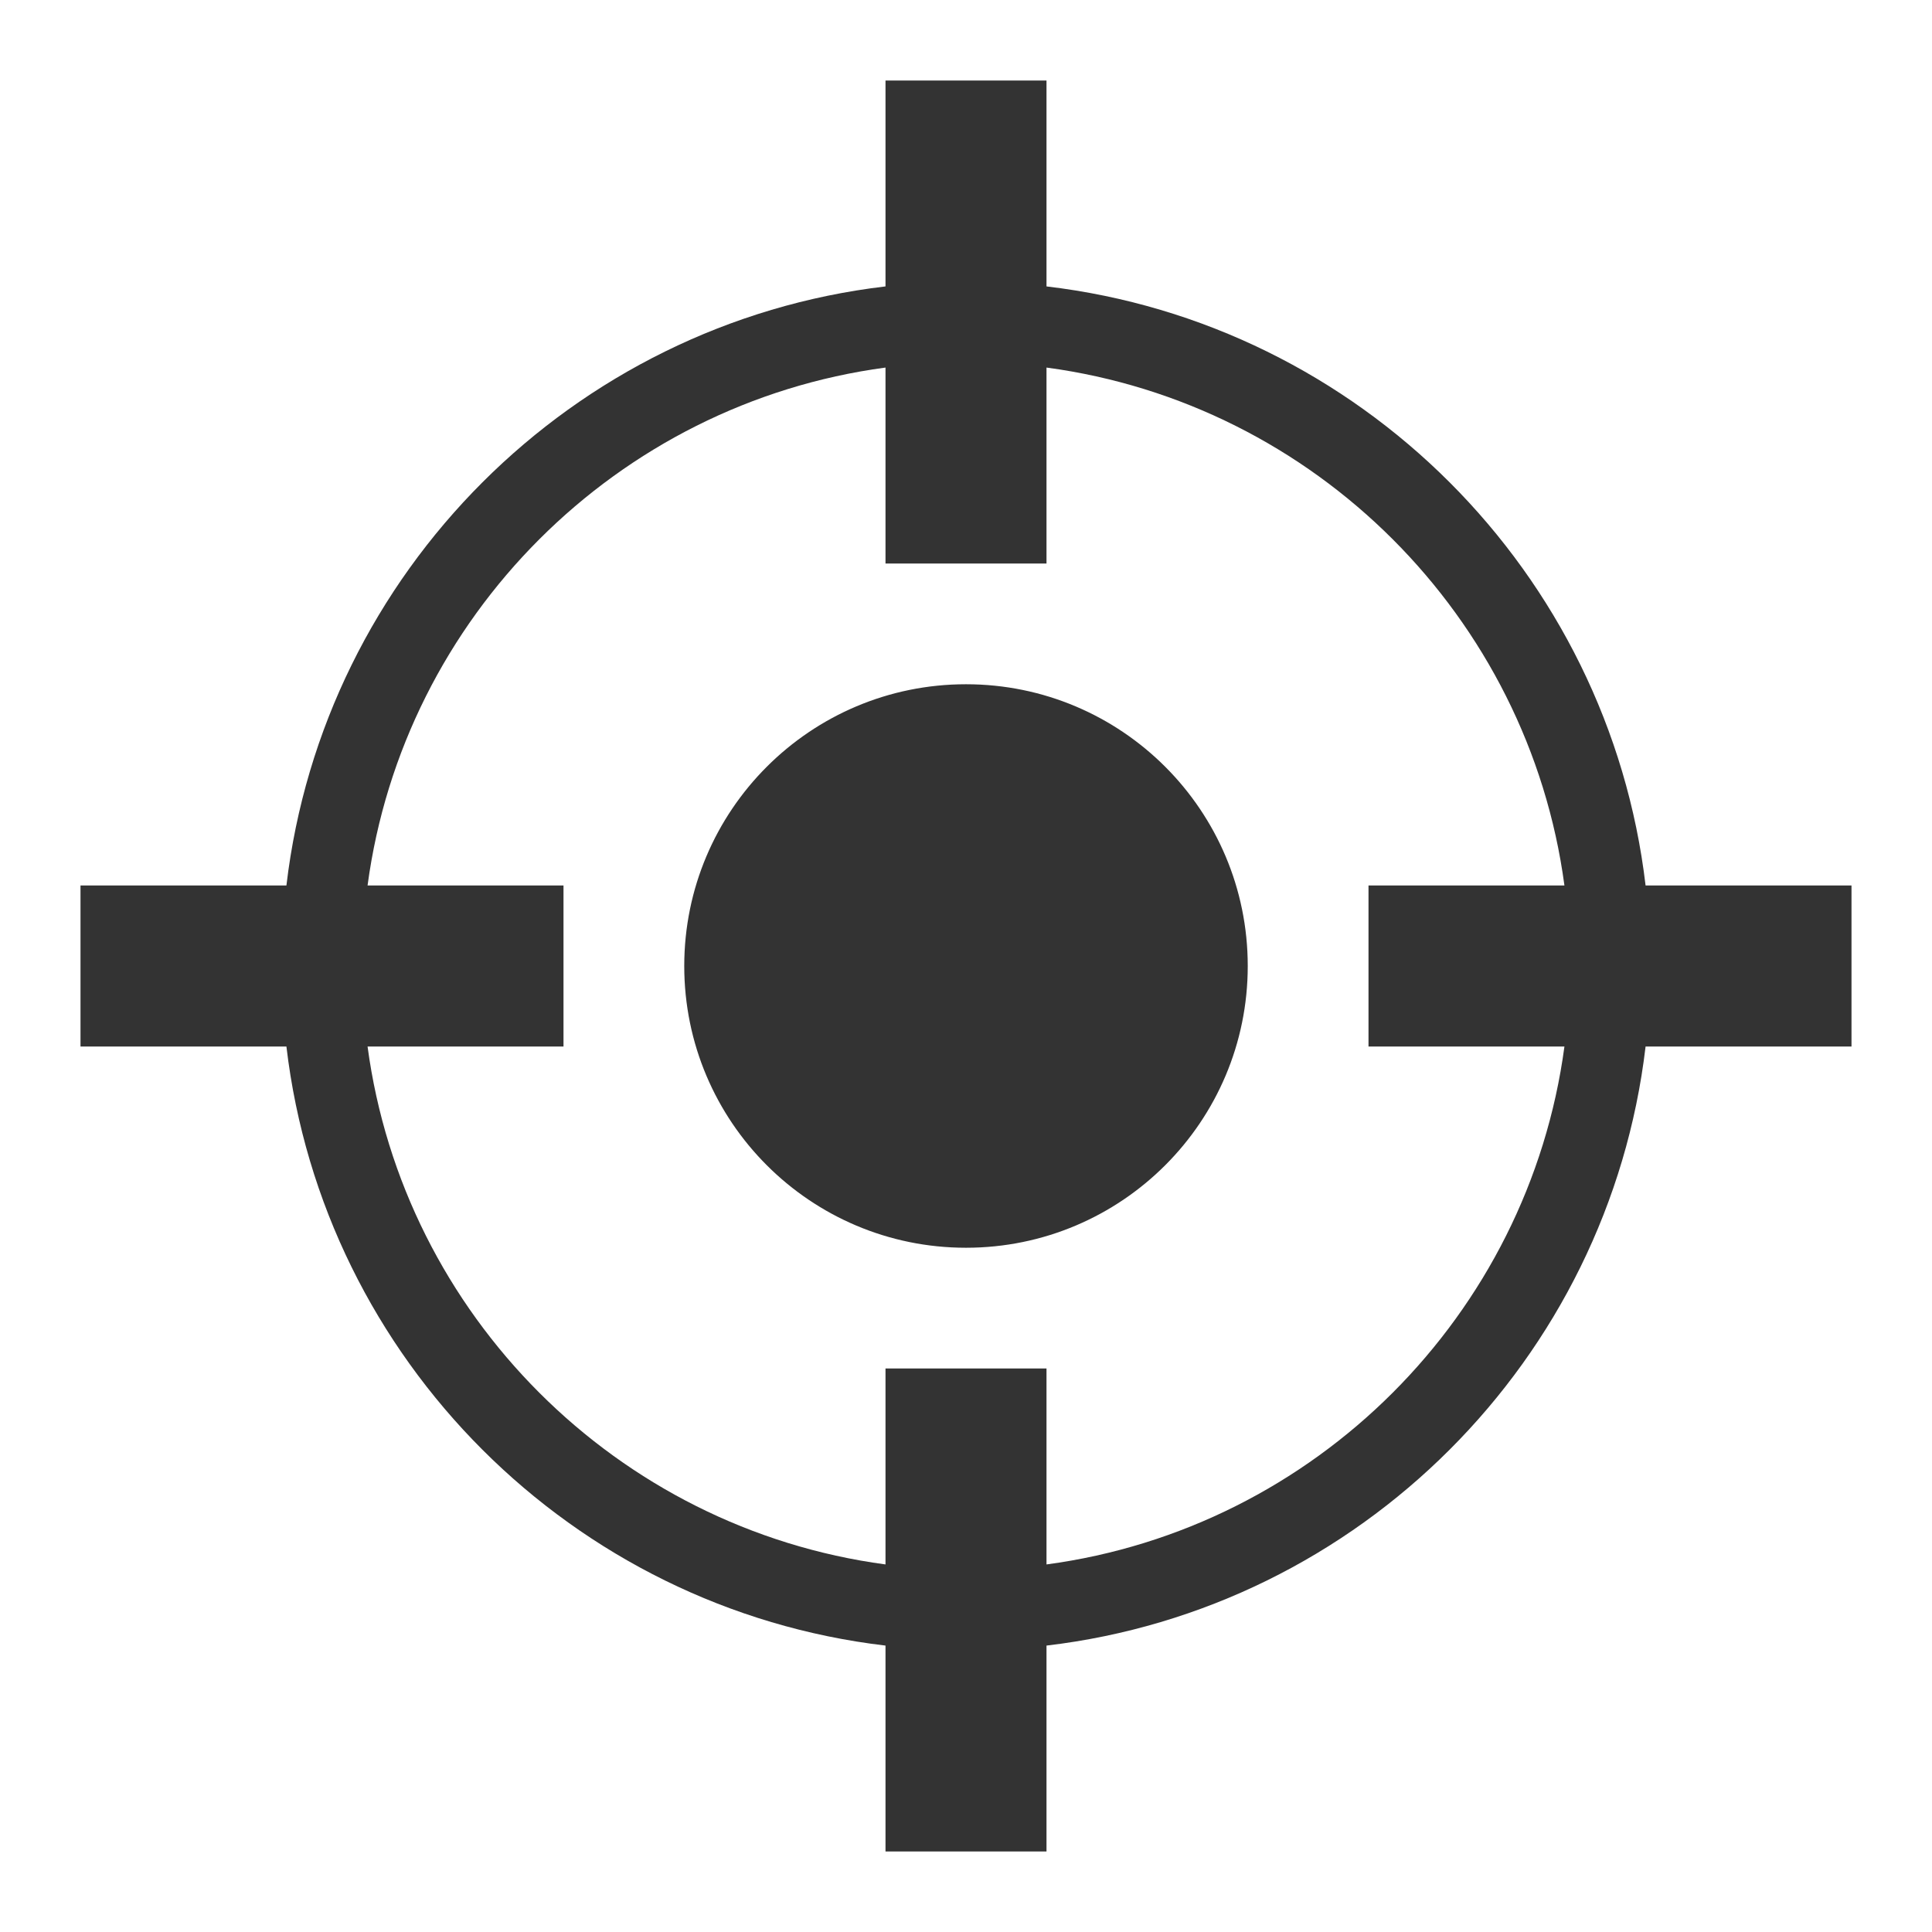 <svg width="24" height="24" viewBox="0 0 24 24" fill="none" 
  xmlns="http://www.w3.org/2000/svg">
  <path fill-rule="evenodd" clip-rule="evenodd" d="M13 1H11V3.558C7.111 4.016 4.016 7.111 3.558 11H1V13H3.558C4.016 16.89 7.11 19.984 11 20.442V23H13V20.442C16.89 19.984 19.984 16.89 20.442 13H23V11H20.442C19.984 7.11 16.89 4.016 13 3.558V1ZM19.434 11C18.987 7.662 16.337 5.013 13 4.566V7H11V4.566C7.663 5.013 5.013 7.663 4.566 11H7V13H4.566C5.013 16.337 7.663 18.987 11 19.434V17H13V19.434C16.337 18.987 18.987 16.337 19.434 13H17V11H19.434ZM15.5 12C15.5 13.933 13.933 15.5 12 15.5C10.067 15.5 8.5 13.933 8.5 12C8.5 10.067 10.067 8.5 12 8.5C13.933 8.5 15.5 10.067 15.5 12Z" fill="#333333"/>
</svg>
